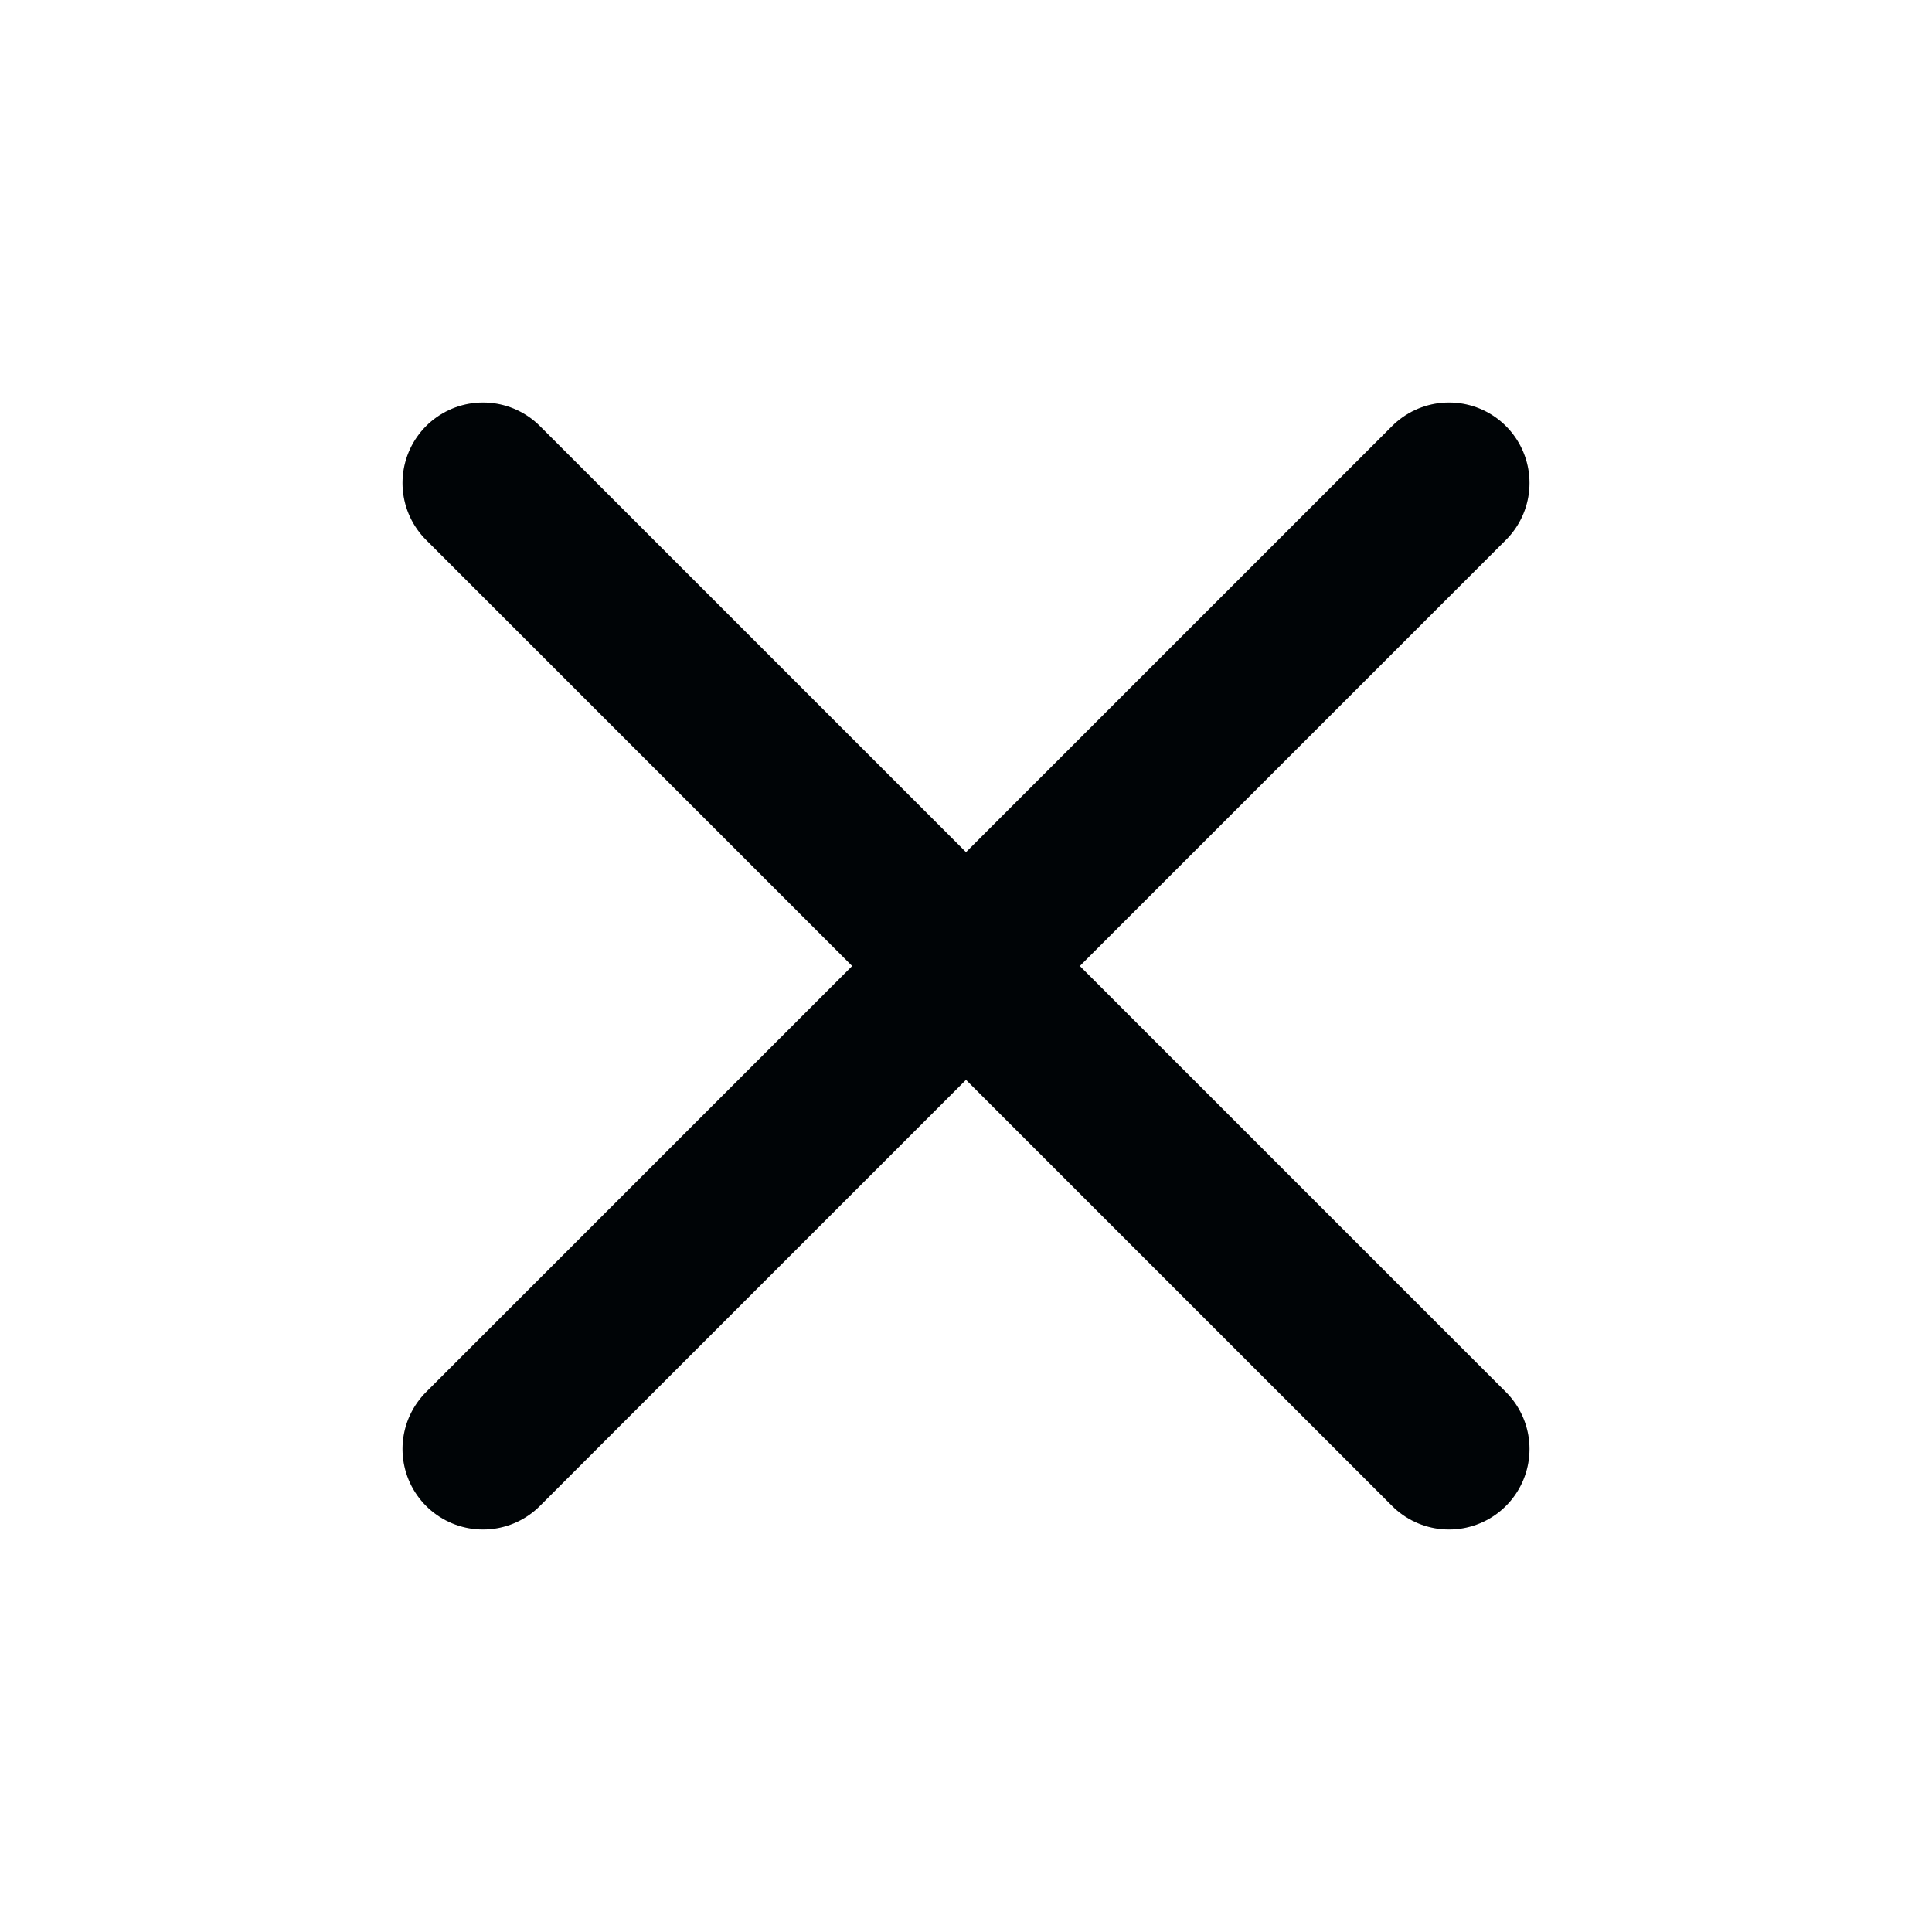 <svg xmlns="http://www.w3.org/2000/svg" width="24" height="24" viewBox="0 0 24 24" fill="none" stroke="#000406" stroke-width="2" stroke-linecap="round" stroke-linejoin="round" class="feather feather-x"><line x1="18" y1="6" x2="6" y2="18"></line><line x1="6" y1="6" x2="18" y2="18"></line></svg>